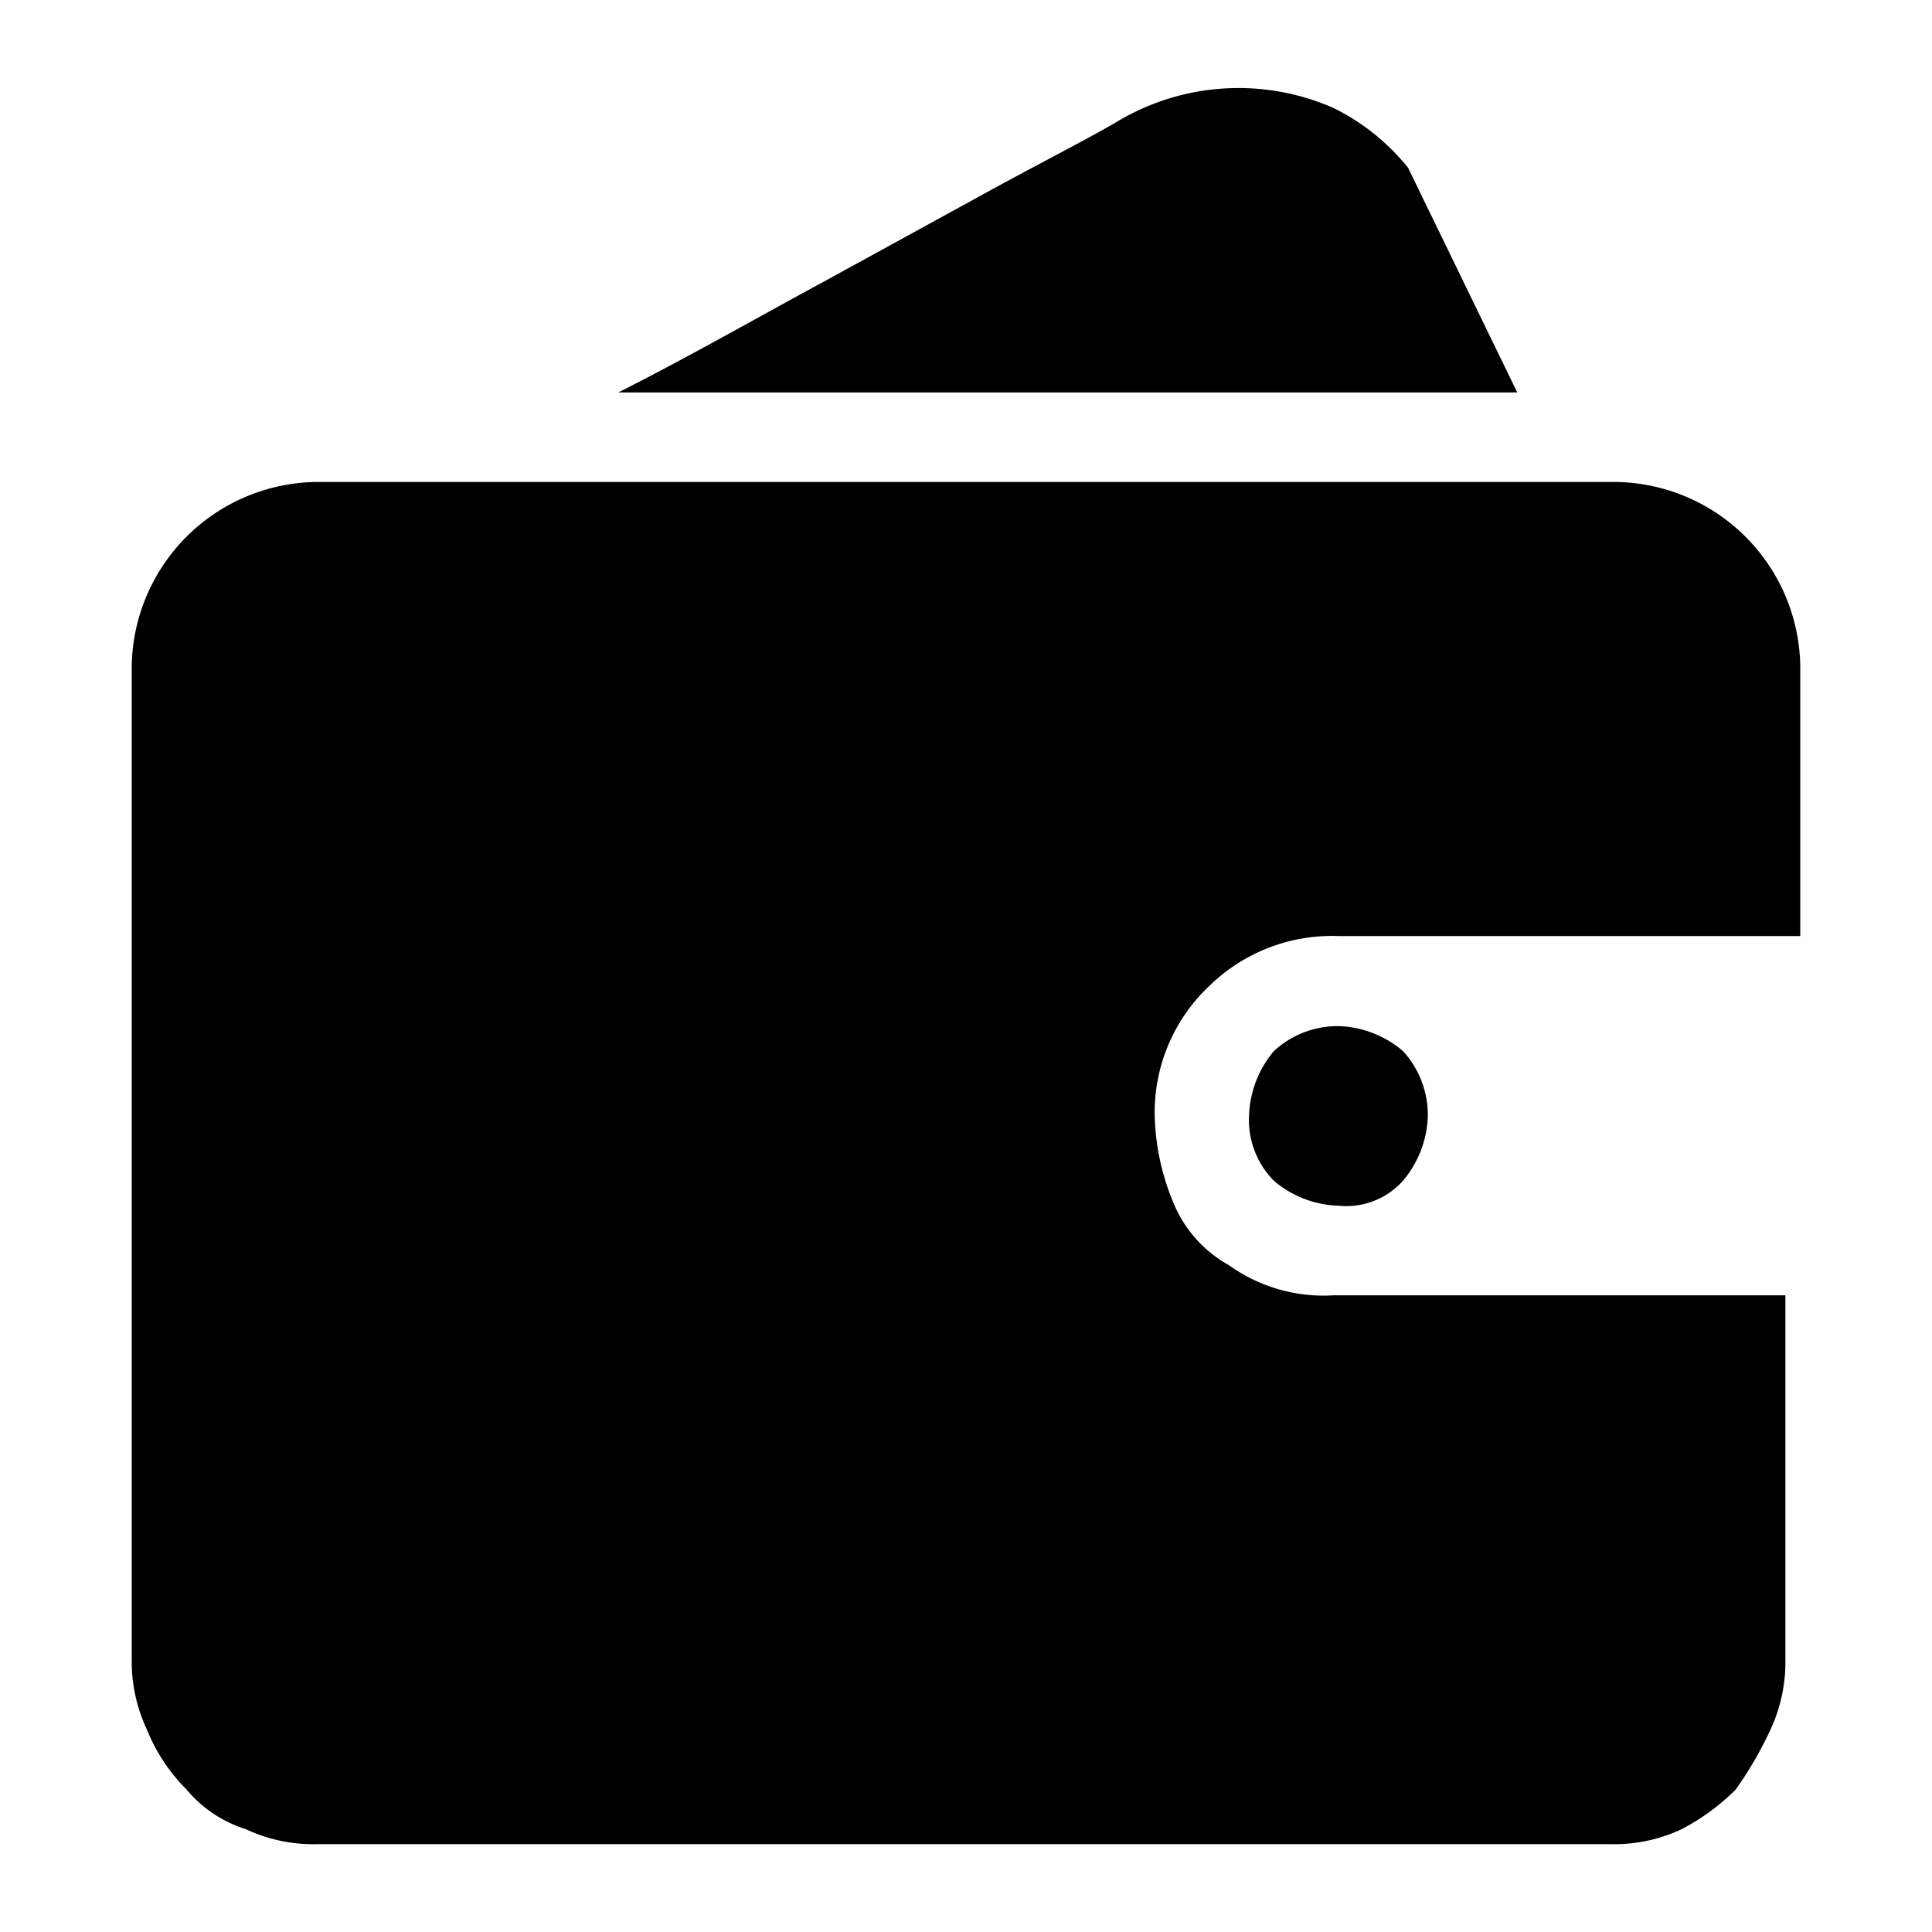 <?xml version="1.0" standalone="no"?><!DOCTYPE svg PUBLIC "-//W3C//DTD SVG 1.1//EN" "http://www.w3.org/Graphics/SVG/1.1/DTD/svg11.dtd"><svg t="1644636589307" class="icon" viewBox="0 0 1024 1024" version="1.1" xmlns="http://www.w3.org/2000/svg" p-id="2586" xmlns:xlink="http://www.w3.org/1999/xlink" width="64" height="64"><defs><style type="text/css"></style></defs><path d="M946.292 879.709a84.457 84.457 0 0 1-7.913 37.027 197.585 197.585 0 0 1-18.409 31.744 117.132 117.132 0 0 1-28.951 21.155A83.782 83.782 0 0 1 854.109 977.455H167.215a83.782 83.782 0 0 1-36.864-7.936 67.142 67.142 0 0 1-31.581-21.155 95.046 95.046 0 0 1-20.945-31.744A84.783 84.783 0 0 1 69.818 879.709V353.327a99.119 99.119 0 0 1 97.396-97.862h689.571A99.119 99.119 0 0 1 954.182 353.327v142.801H709.399a92.951 92.951 0 0 0-68.422 26.438 91.904 91.904 0 0 0-28.951 68.771 126.883 126.883 0 0 0 10.519 47.593 67.025 67.025 0 0 0 28.951 31.744 85.969 85.969 0 0 0 55.273 15.872h239.523v193.164zM804.166 207.988H327.75c36.864-18.618 73.705-39.68 107.916-58.182l86.854-47.616c28.951-15.872 50.013-26.438 68.445-37.027a125.114 125.114 0 0 1 115.805-7.936 116.736 116.736 0 0 1 39.564 31.744z m-142.15 383.465a55.855 55.855 0 0 1 13.172-34.374 49.897 49.897 0 0 1 34.211-13.219 55.249 55.249 0 0 1 34.211 13.219 50.339 50.339 0 0 1 13.172 34.374 55.855 55.855 0 0 1-13.172 34.374 40.285 40.285 0 0 1-34.211 13.219 55.249 55.249 0 0 1-34.211-13.219 45.731 45.731 0 0 1-13.172-34.374z m0 0" p-id="2587"></path></svg>